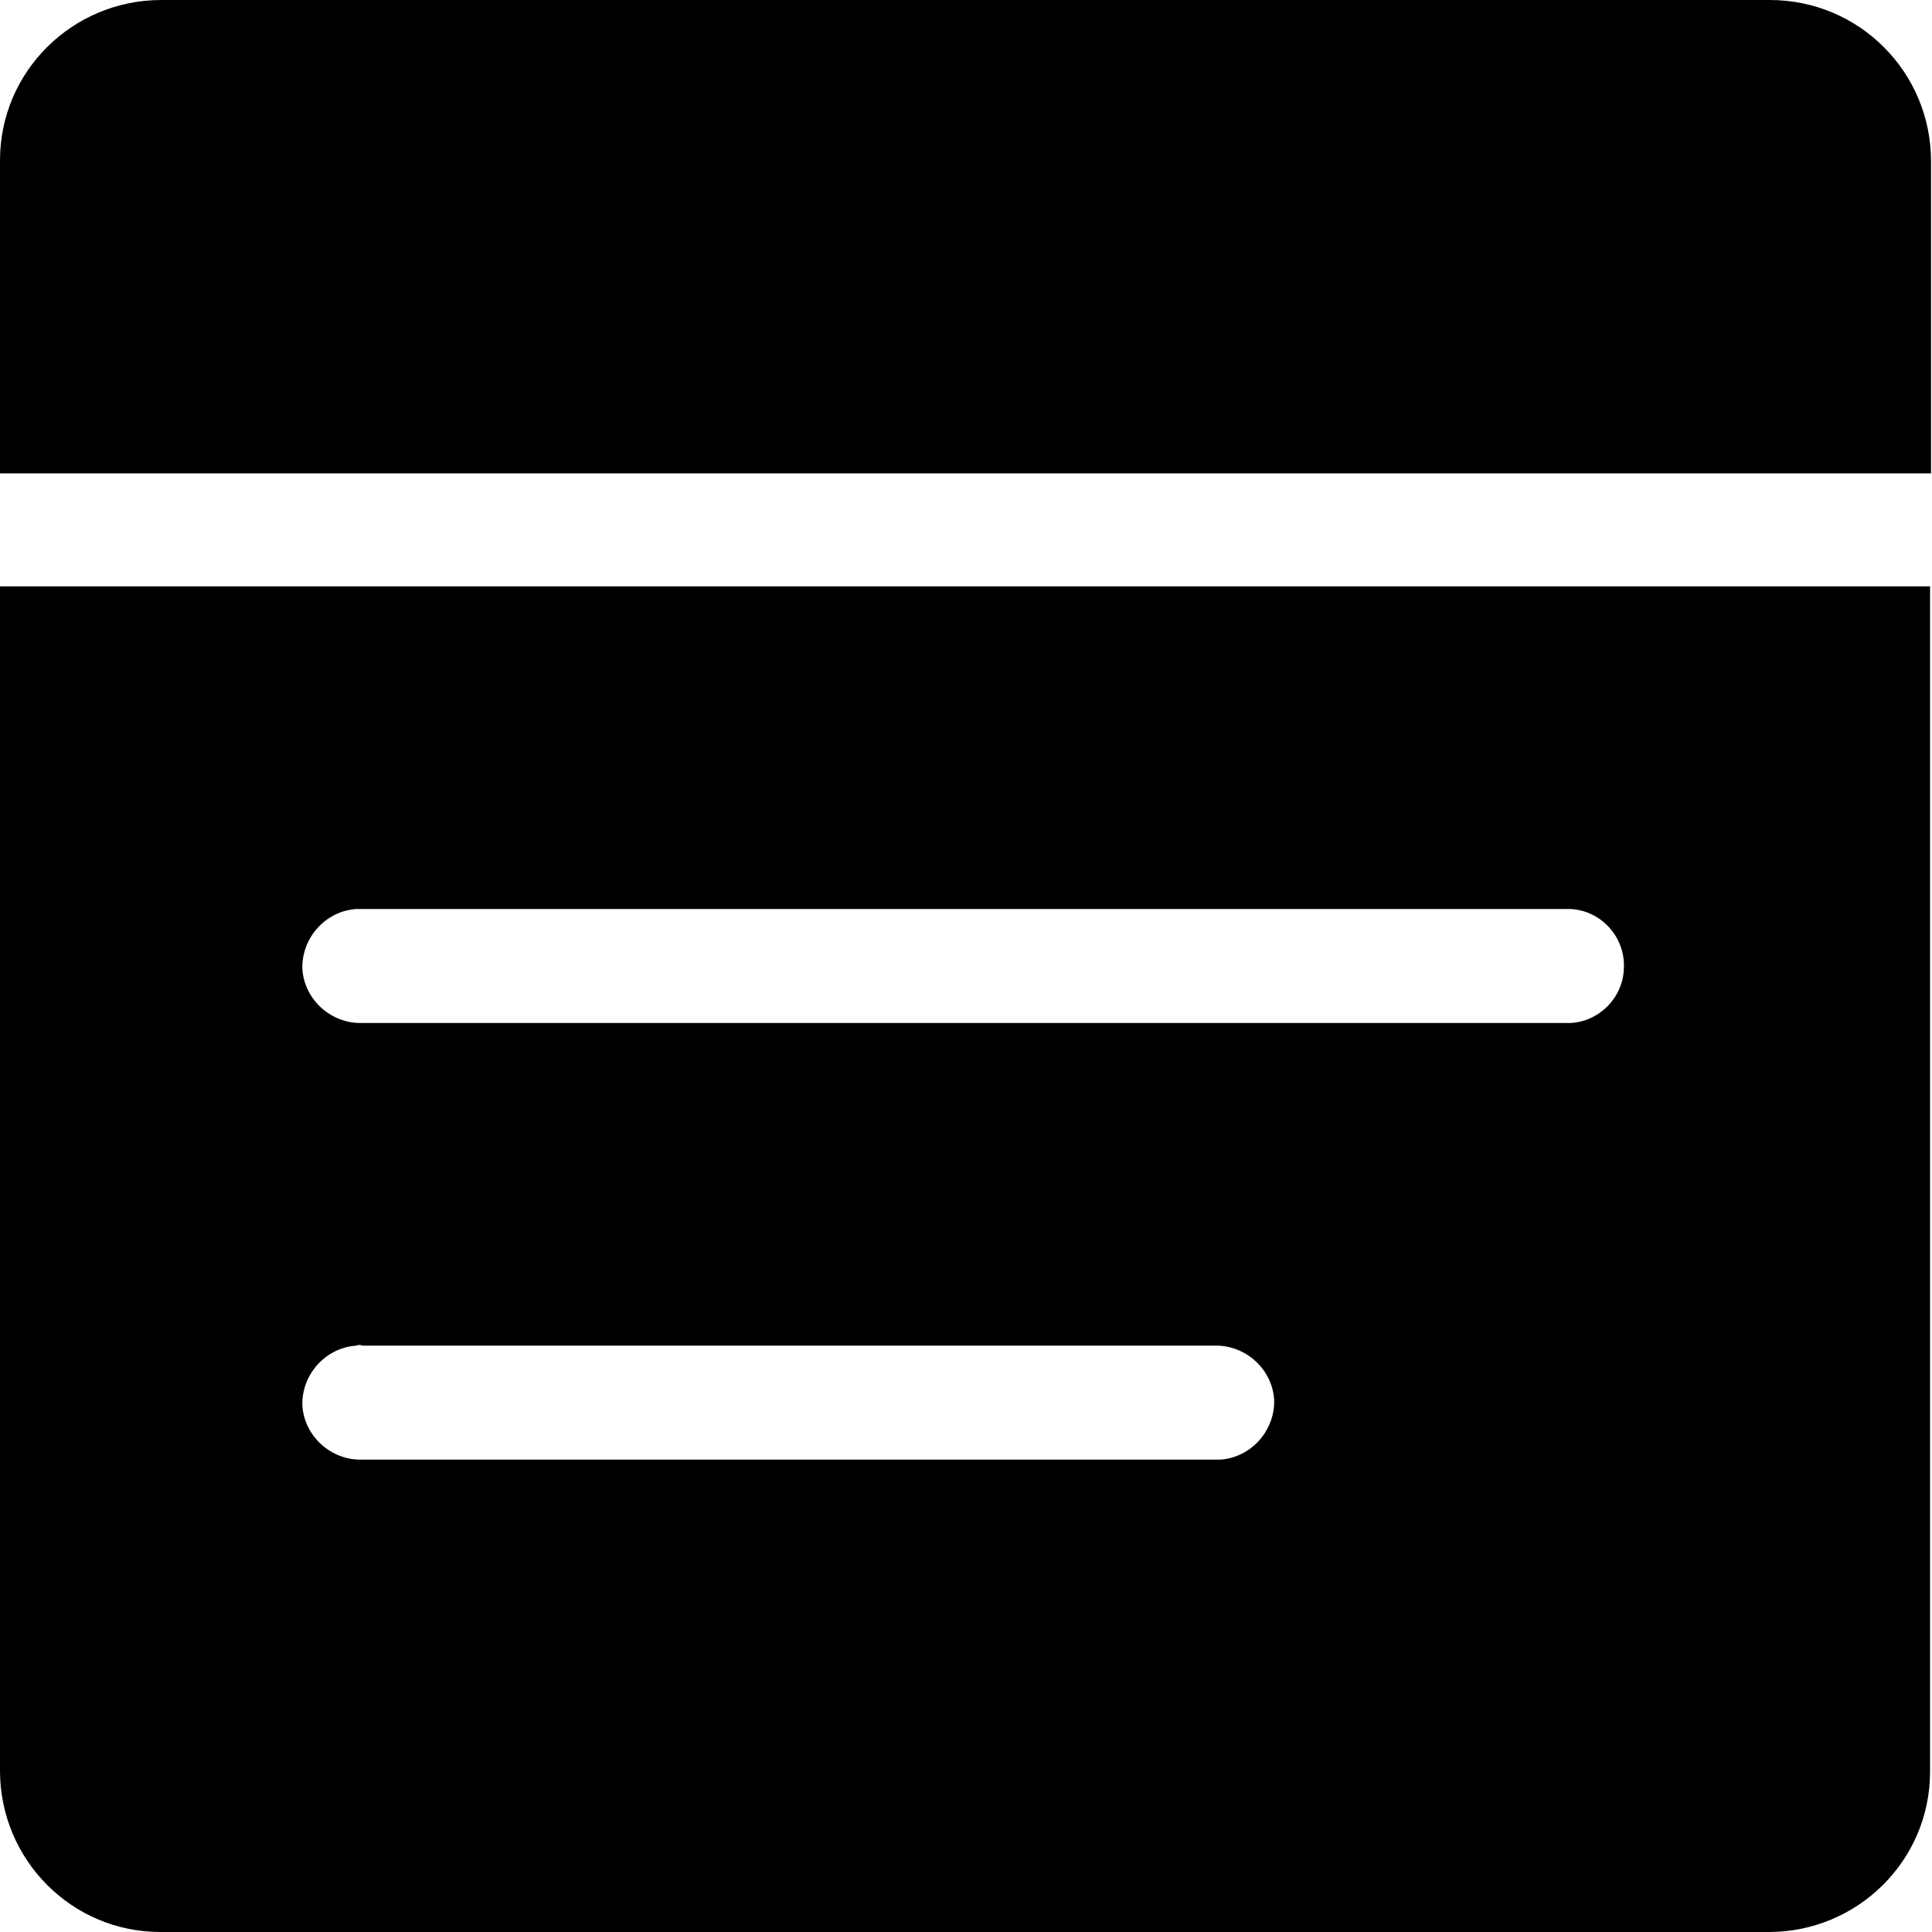 <?xml version="1.0" encoding="utf-8"?>
<!-- Generator: Adobe Illustrator 24.0.0, SVG Export Plug-In . SVG Version: 6.00 Build 0)  -->
<svg version="1.1" id="图层_1" xmlns="http://www.w3.org/2000/svg" xmlns:xlink="http://www.w3.org/1999/xlink" x="0px" y="0px"
	 viewBox="0 0 200 200" style="enable-background:new 0 0 200 200;" xml:space="preserve">
<path d="M0,183.3c0,9.2,7.4,16.7,16.6,16.7c0,0,0,0,0,0h166.5c9.2,0,16.7-7.4,16.7-16.6c0,0,0-0.1,0-0.1V60.7H0V183.3z M37.5,94.1
	h125c3.2,0.1,5.8,2.9,5.6,6.2c-0.1,3-2.6,5.5-5.6,5.6h-125c-3.2,0.1-6-2.4-6.2-5.6c-0.1-3.2,2.4-6,5.6-6.2
	C37.1,94.1,37.3,94.1,37.5,94.1z M37.5,139.3h88.2c3.2-0.1,6,2.4,6.2,5.6c0.1,3.2-2.4,6-5.6,6.2c-0.2,0-0.4,0-0.5,0H37.5
	c-3.2,0.1-6-2.4-6.2-5.6c-0.1-3.2,2.4-6,5.6-6.2C37.1,139.2,37.3,139.2,37.5,139.3z M183.2,0H16.7C7.5,0,0,7.4,0,16.6c0,0,0,0,0,0
	V49h199.9V16.7C199.9,7.5,192.5,0,183.2,0C183.3,0,183.3,0,183.2,0z"/>
</svg>
